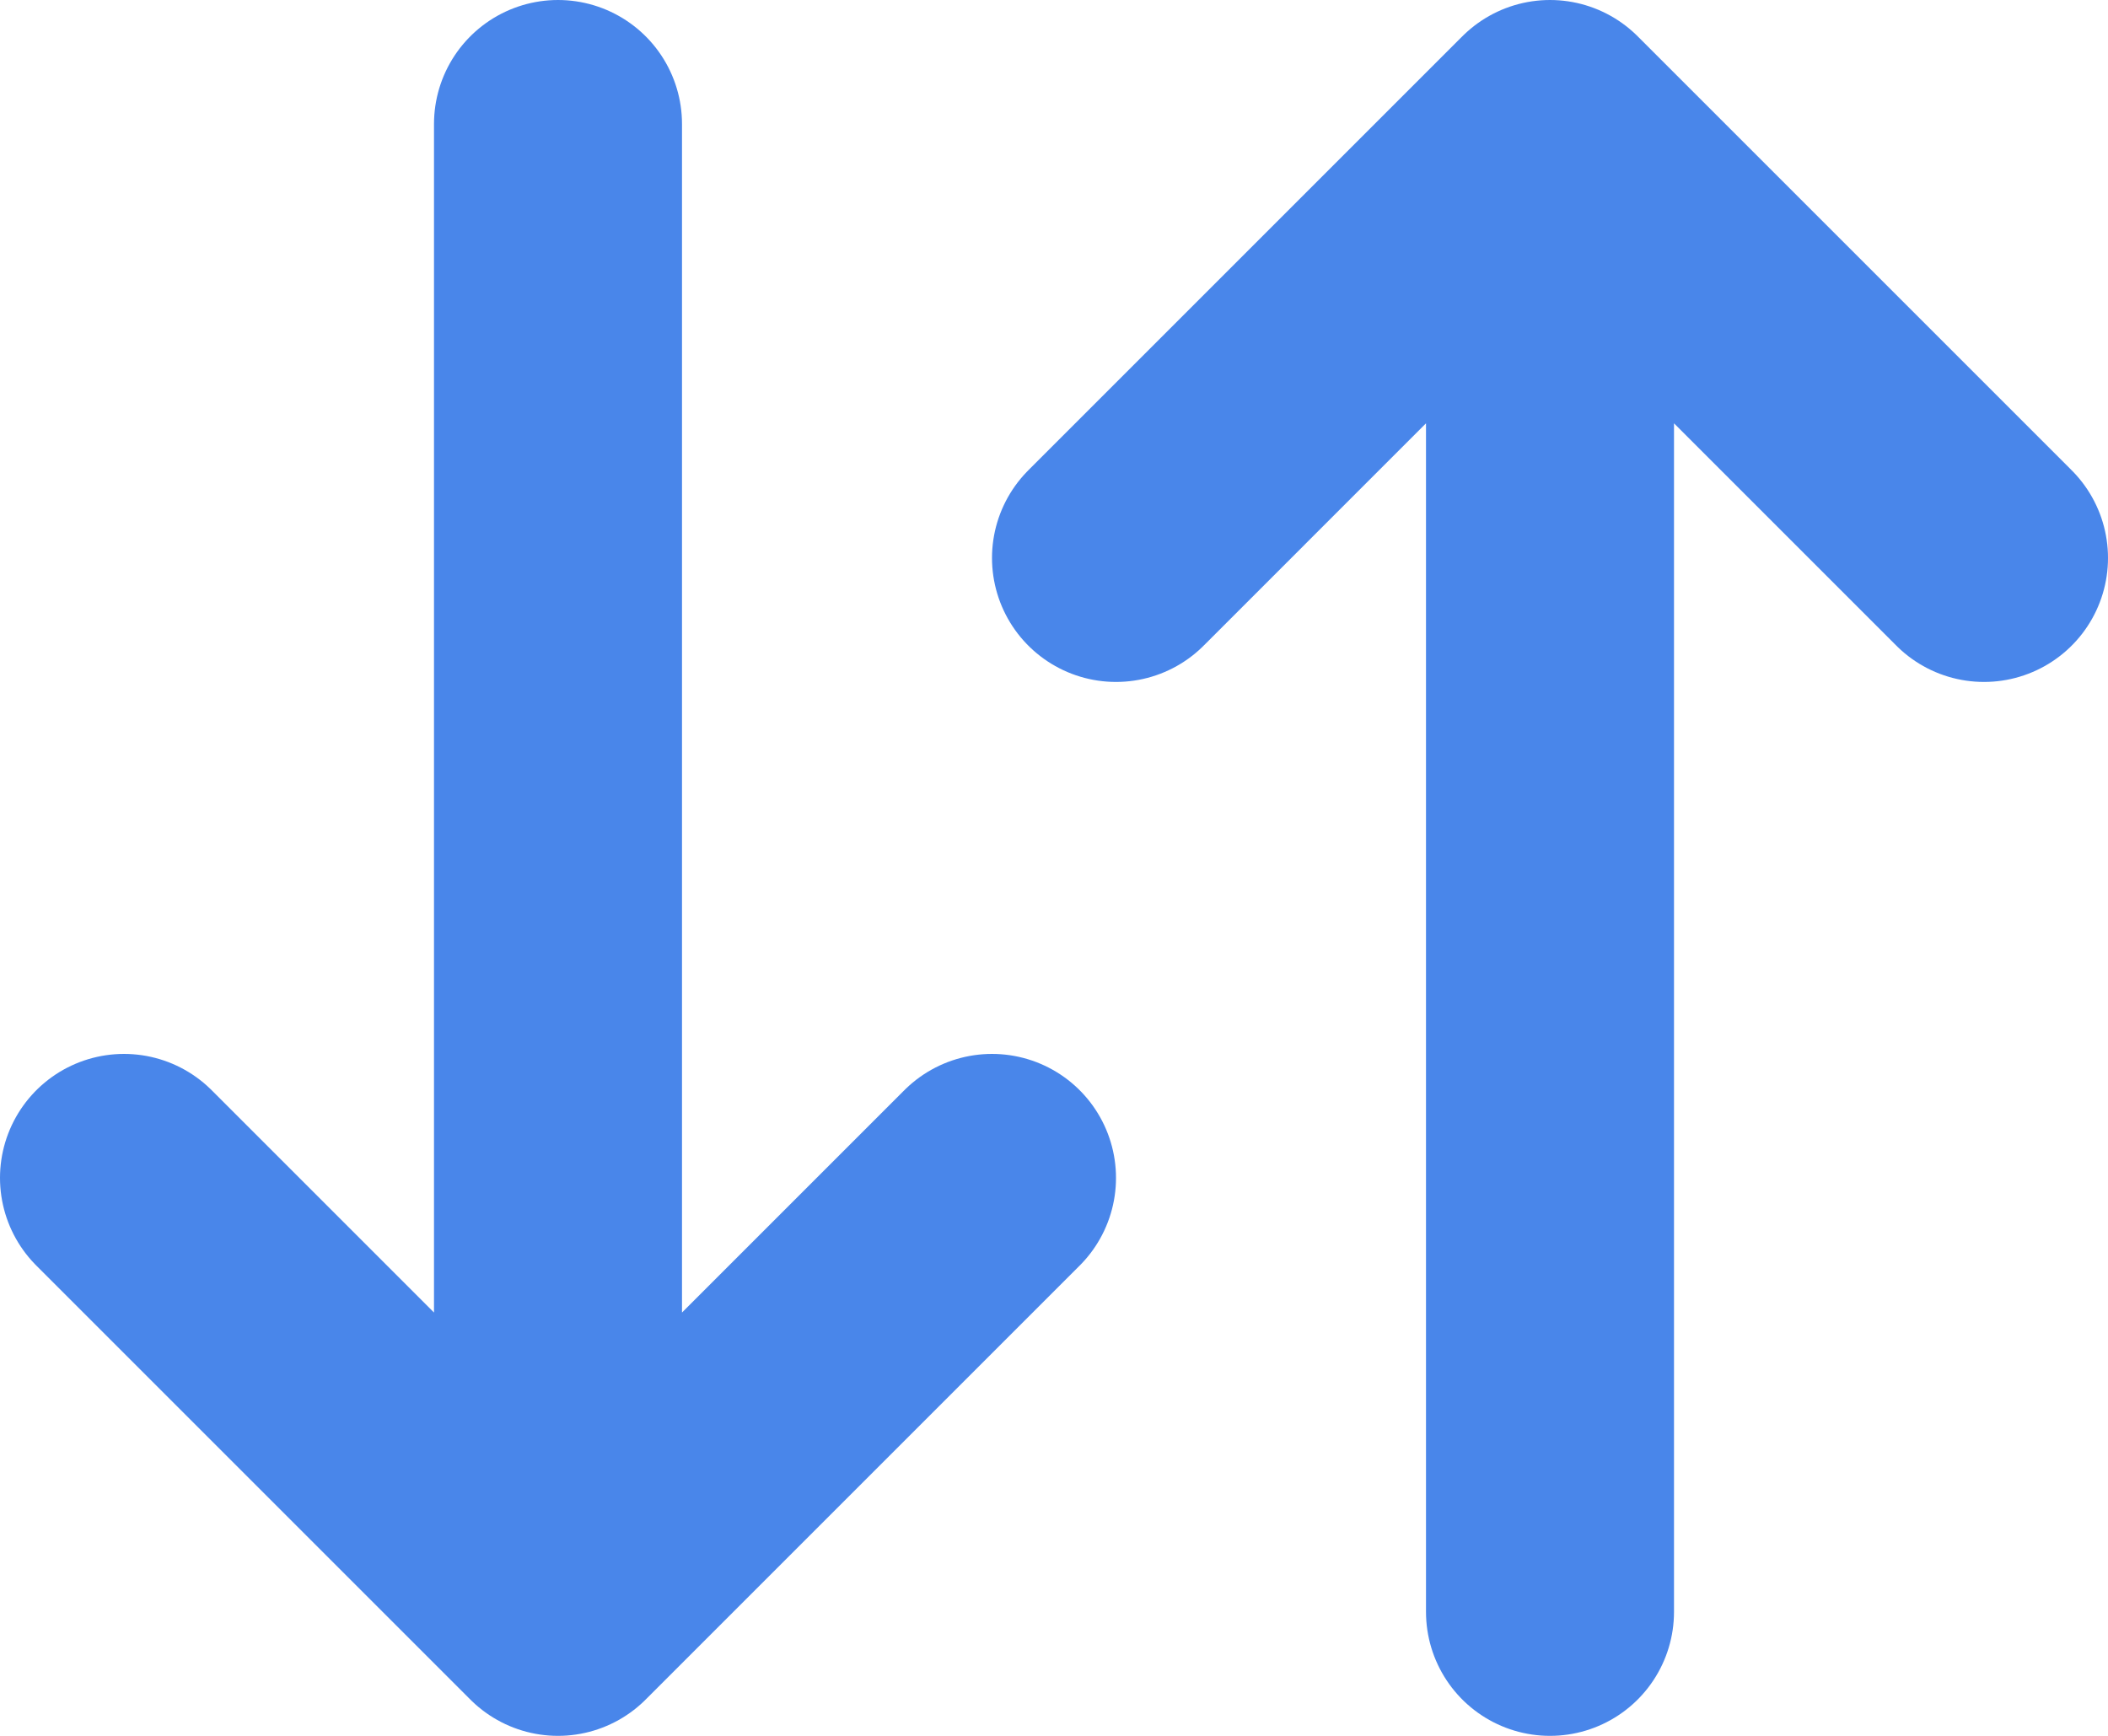 <svg width="17" height="14" viewBox="0 0 17 14" fill="none" xmlns="http://www.w3.org/2000/svg">
<path d="M4.5 1V13M4.5 13L1 9.5M4.5 13L8 9.5" stroke="#4986EA" stroke-width="2" stroke-linecap="round" stroke-linejoin="round"/>
<path d="M12.5 13L12.5 1M12.5 1L16 4.5M12.5 1L9 4.5" stroke="#4986EA" stroke-width="2" stroke-linecap="round" stroke-linejoin="round"/>
</svg>
